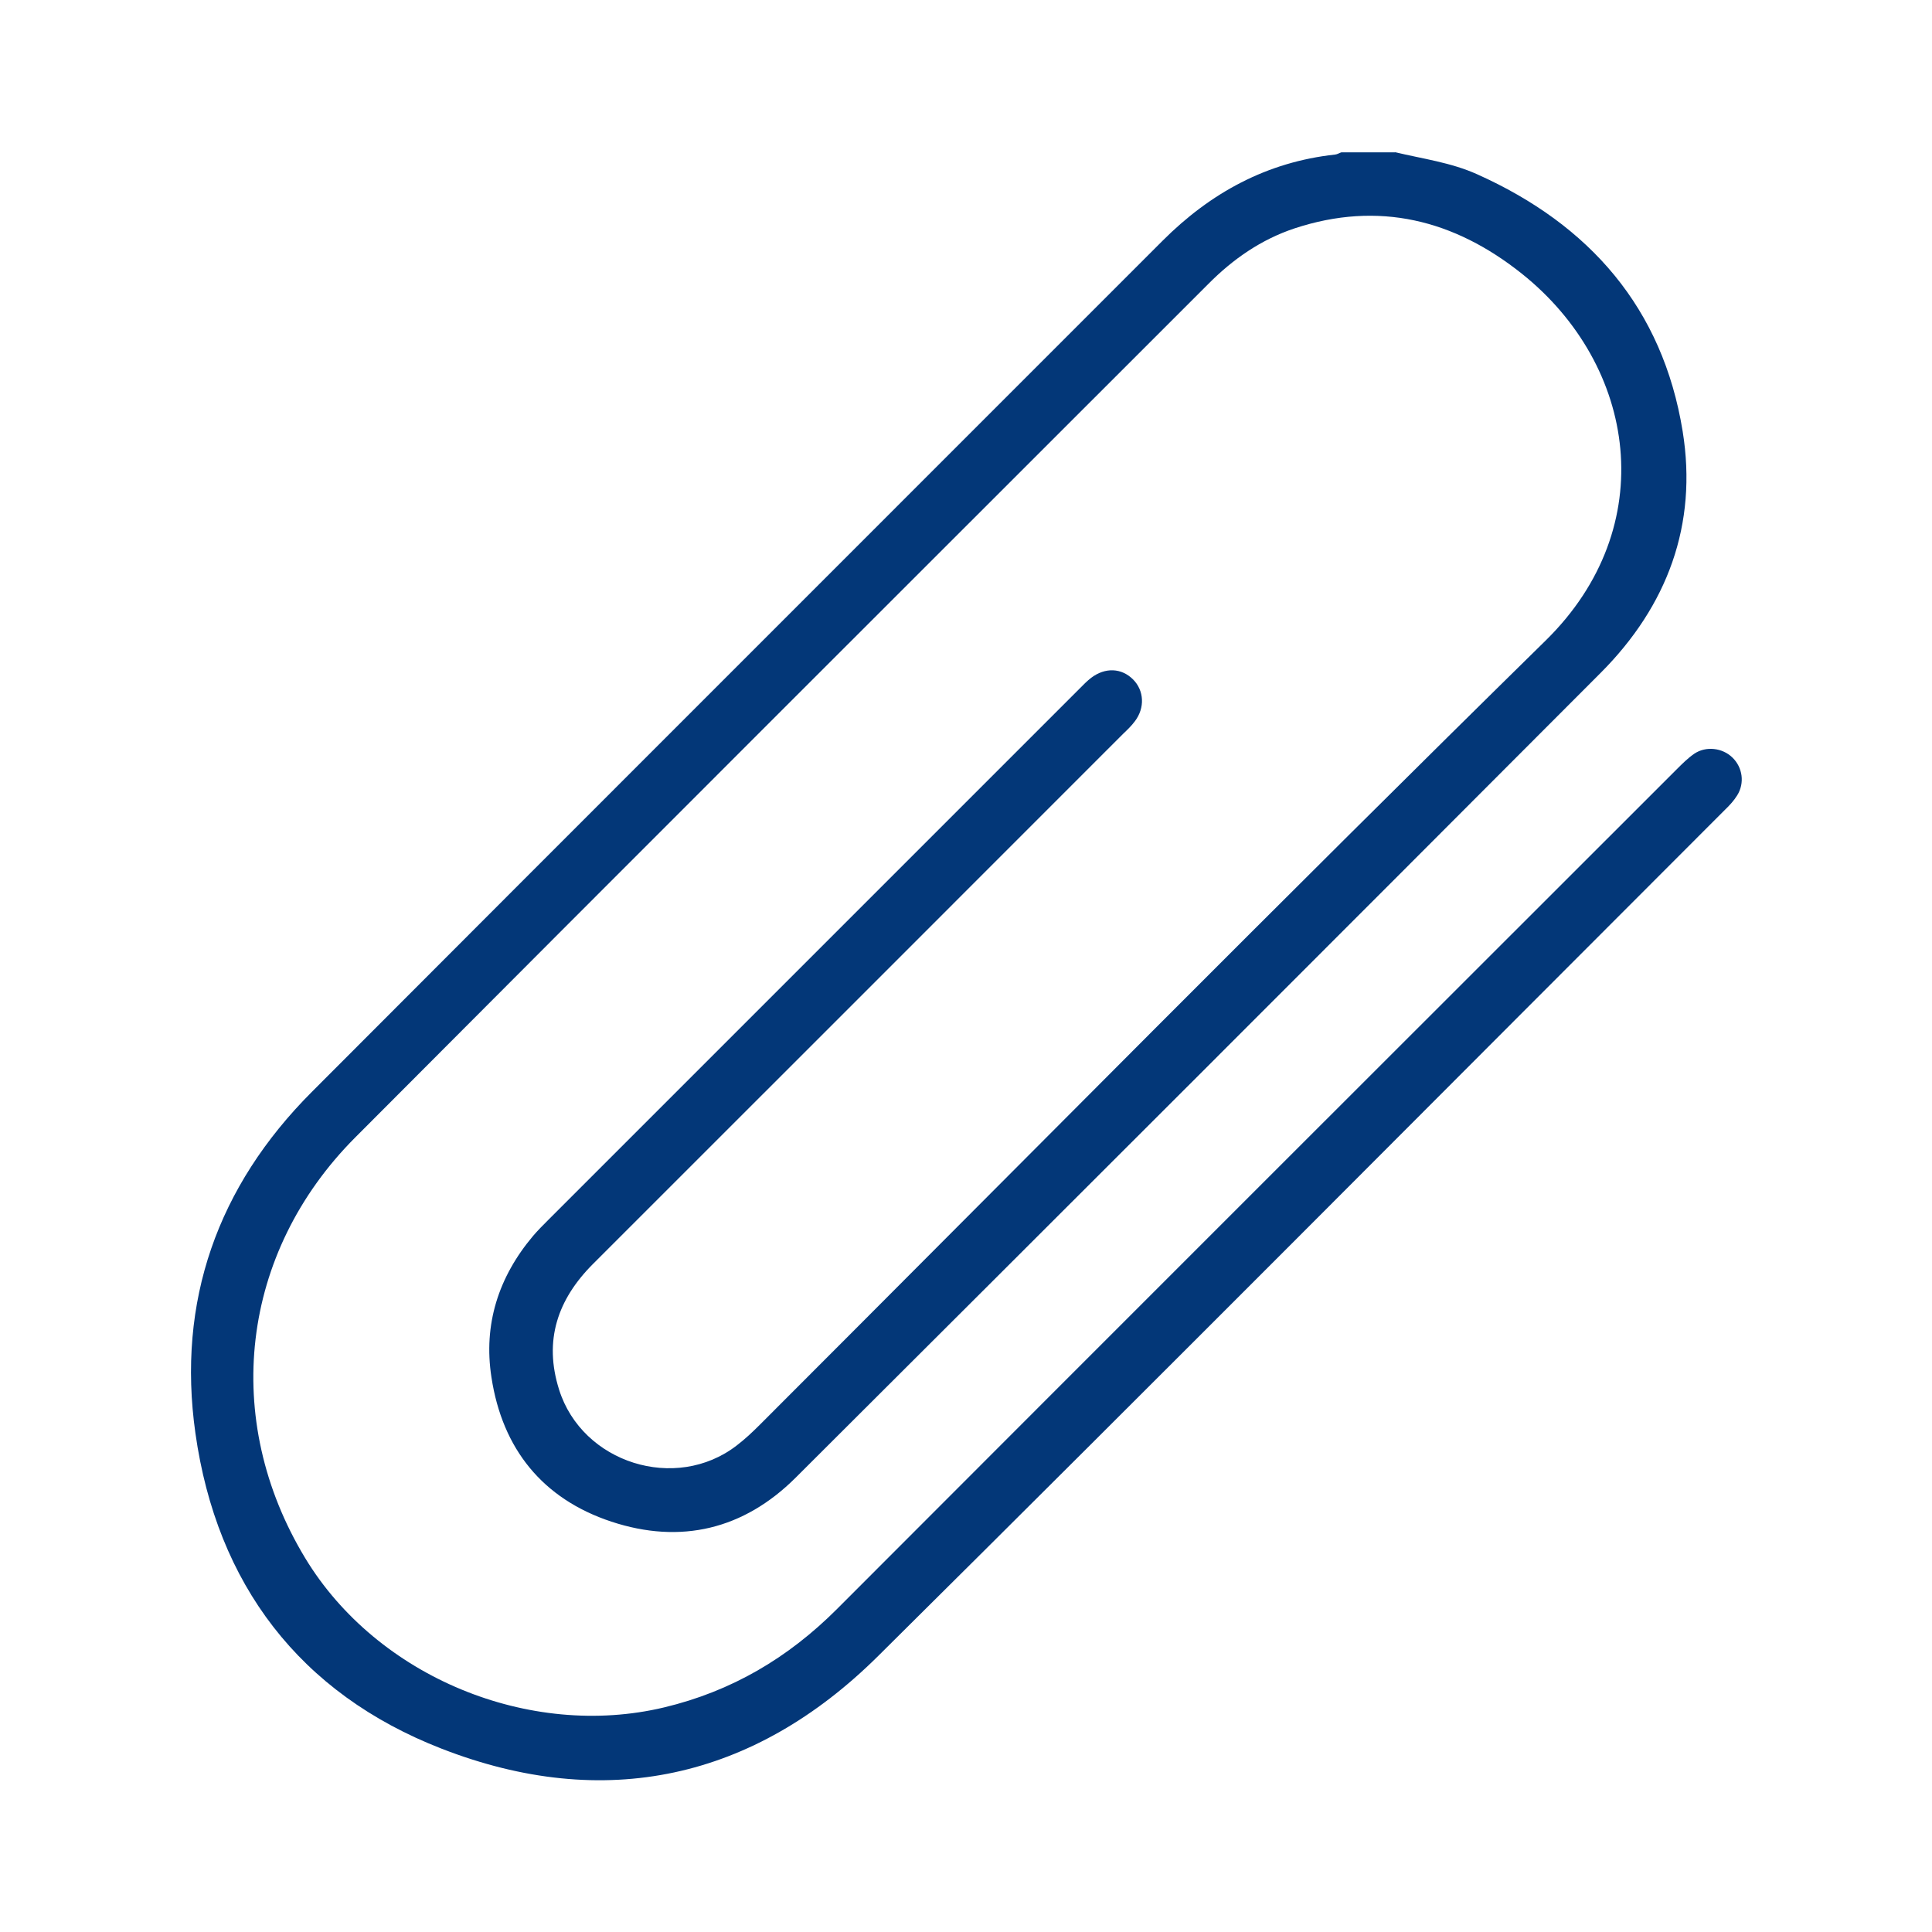 <?xml version="1.0" encoding="UTF-8"?>
<svg id="Capa_1" data-name="Capa 1" xmlns="http://www.w3.org/2000/svg" viewBox="0 0 96 96">
  <defs>
    <style>
      .cls-1 {
        fill: #033778;
      }
    </style>
  </defs>
  <path class="cls-1" d="M69.31,7.56c1.37.33,2.78.51,4.09,1.1,5.6,2.51,9.22,6.66,10.21,12.77.75,4.64-.76,8.68-4.07,12-13.32,13.35-26.65,26.68-40.01,40-2.57,2.56-5.7,3.32-9.15,2.18-3.42-1.13-5.42-3.62-5.96-7.17-.41-2.63.35-4.99,2.07-7.03.24-.28.5-.54.76-.8,8.8-8.8,17.59-17.59,26.39-26.39.19-.19.37-.38.58-.54.7-.53,1.51-.49,2.08.08.55.55.6,1.41.09,2.08-.17.23-.38.43-.59.63-8.78,8.78-17.55,17.56-26.33,26.33-1.77,1.77-2.46,3.81-1.69,6.25,1.15,3.65,5.79,5.11,8.82,2.78.42-.32.8-.68,1.17-1.05,13-13,25.92-26.08,39.04-38.96,5.75-5.65,4.52-13.66-1.19-18.22-3.36-2.68-7.12-3.63-11.3-2.25-1.65.55-3.05,1.52-4.27,2.75-14.13,14.13-28.28,28.25-42.39,42.41-5.73,5.74-6.67,14.02-2.49,20.92,3.57,5.89,11.13,9.01,17.83,7.41,3.35-.8,6.16-2.46,8.58-4.88,13.9-13.92,27.82-27.83,41.73-41.73.28-.28.56-.56.88-.78.58-.39,1.4-.29,1.89.19.51.49.62,1.27.24,1.88-.16.26-.38.5-.61.72-14.02,14.02-28,28.09-42.08,42.05-6.18,6.13-13.6,7.75-21.69,4.6-7.04-2.74-11.17-8.17-12.23-15.67-.93-6.56,1.1-12.27,5.78-16.96,14.08-14.11,28.19-28.2,42.28-42.3,2.38-2.38,5.18-3.91,8.57-4.28.11-.01.21-.08.31-.11.89,0,1.79,0,2.68,0Z"/>
</svg>